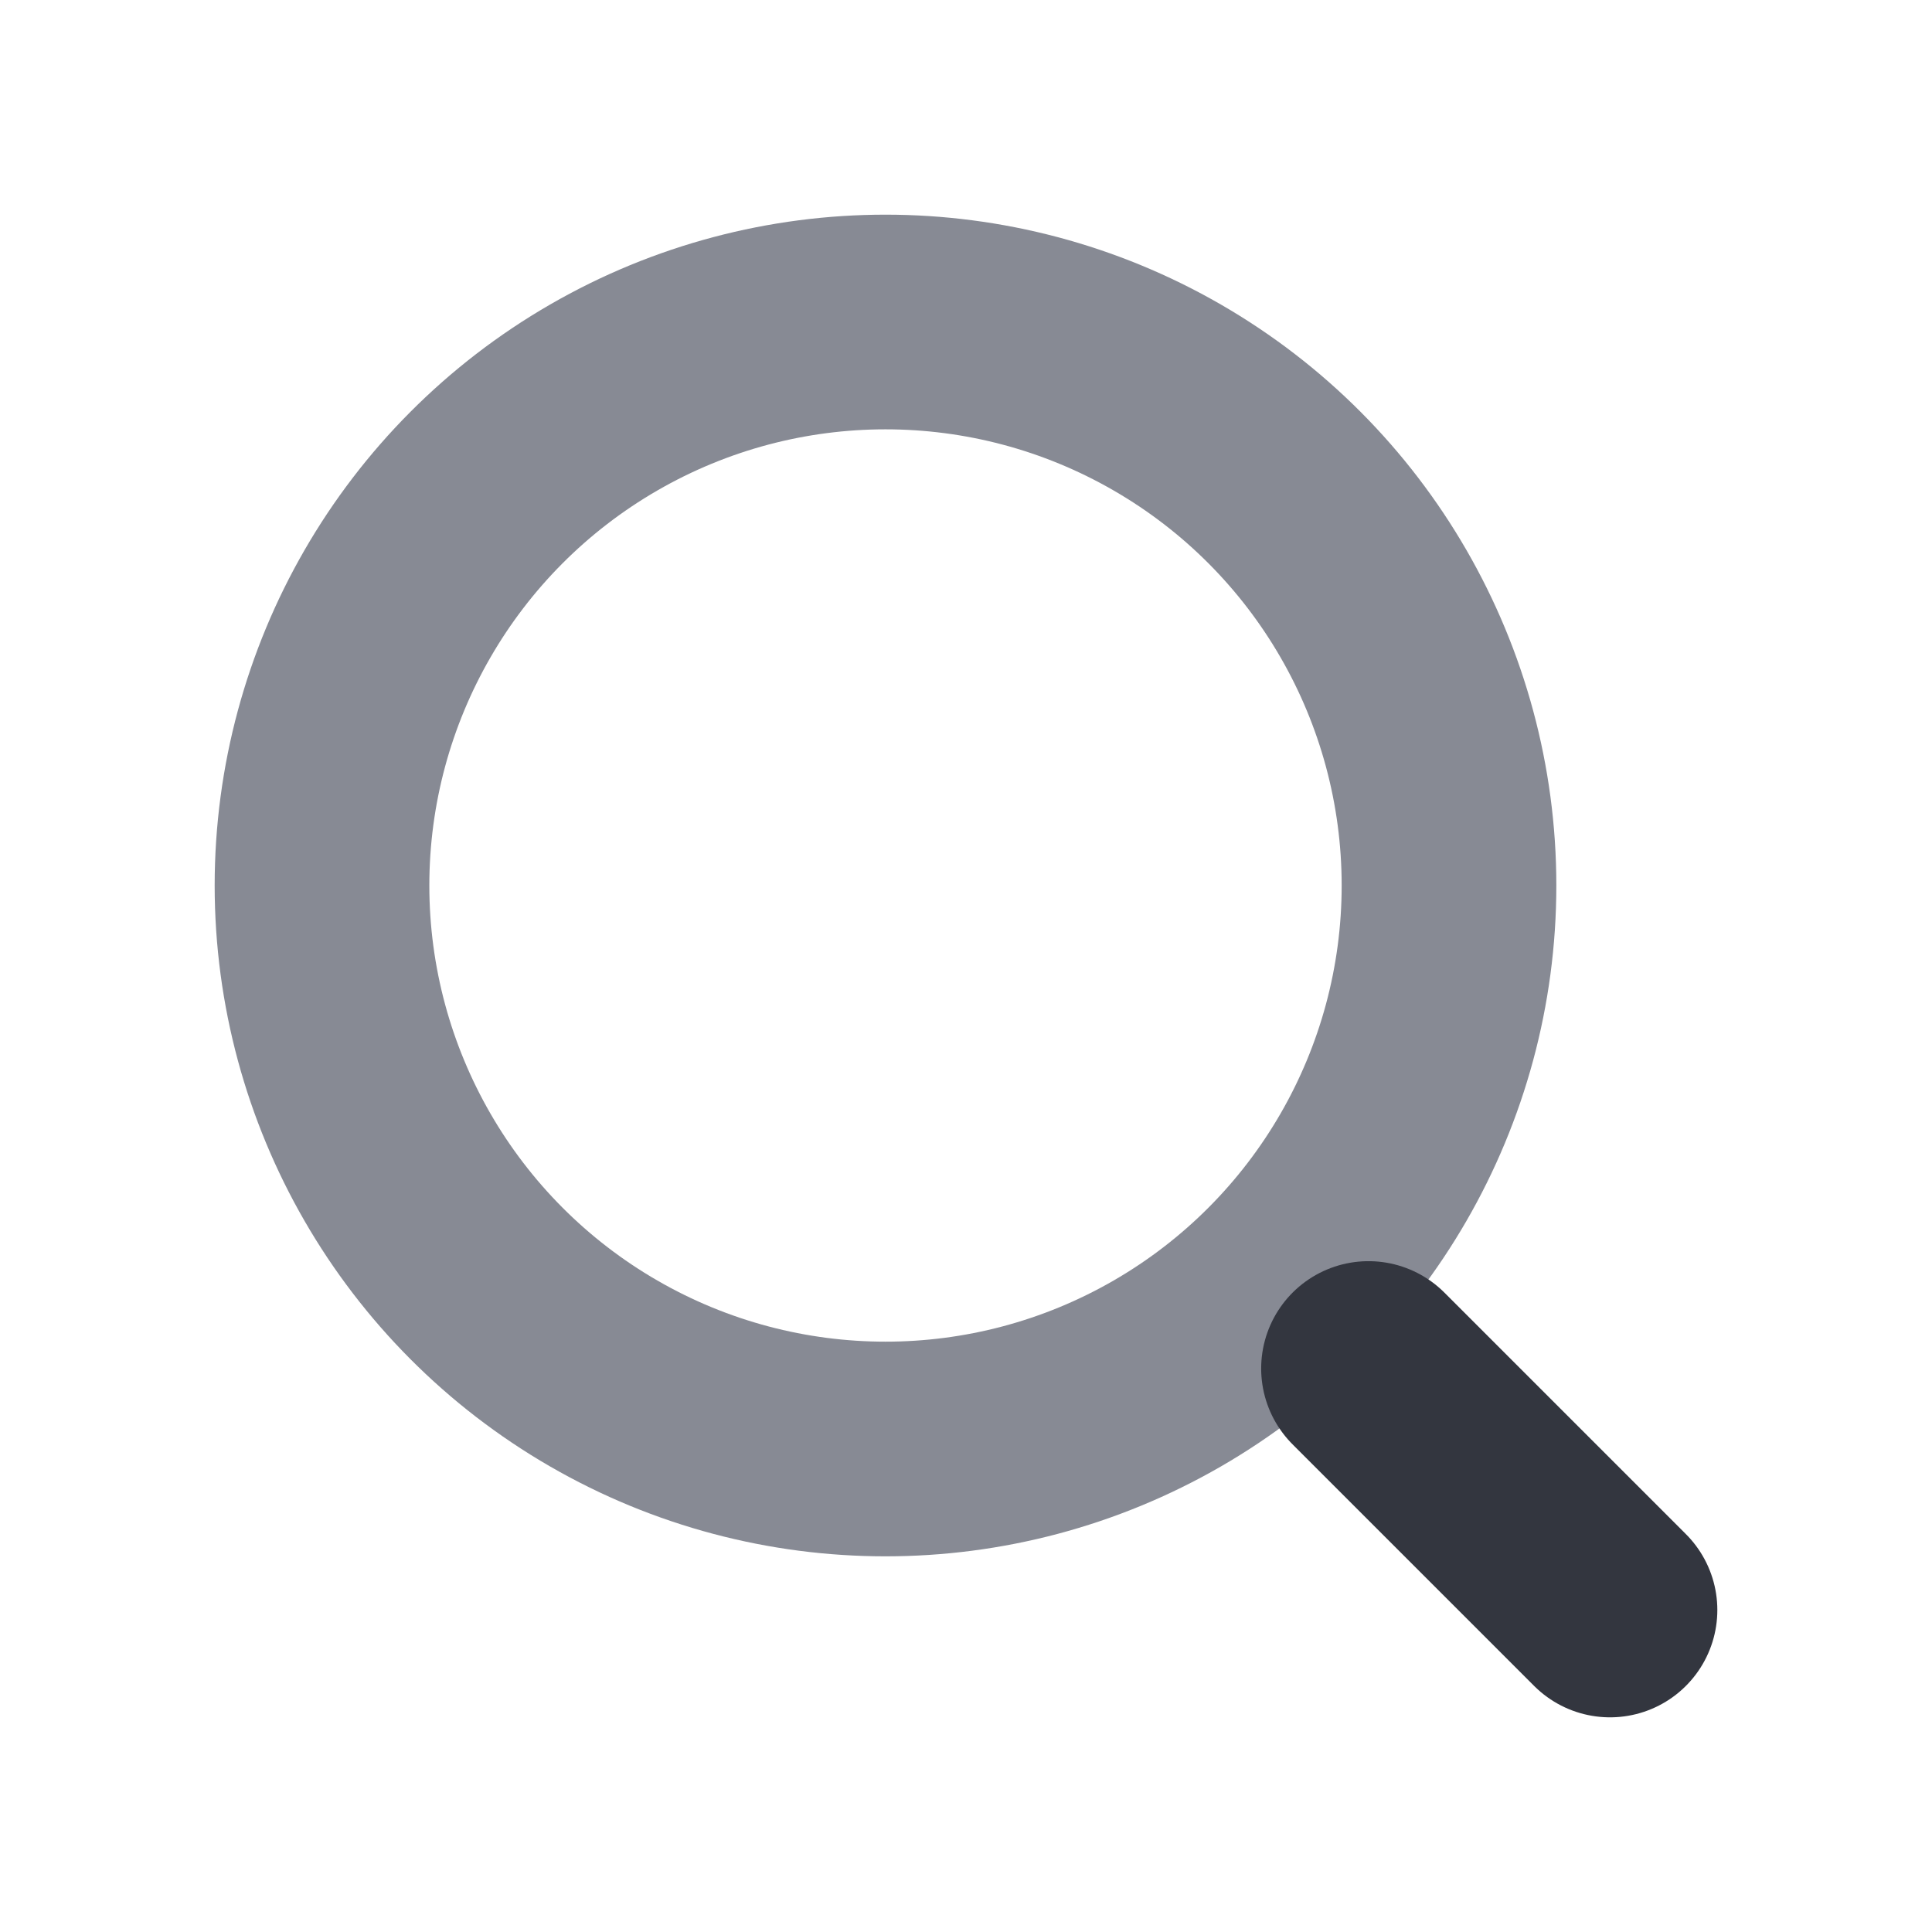 <svg width="18" height="18" viewBox="0 0 18 18" fill="none" xmlns="http://www.w3.org/2000/svg">
<circle cx="8.25" cy="8.25" r="5.25" stroke="#878A94" stroke-width="2"/>
<path d="M15 15L12.75 12.75" stroke="#33363F" stroke-width="2" stroke-linecap="round"/>
</svg>
